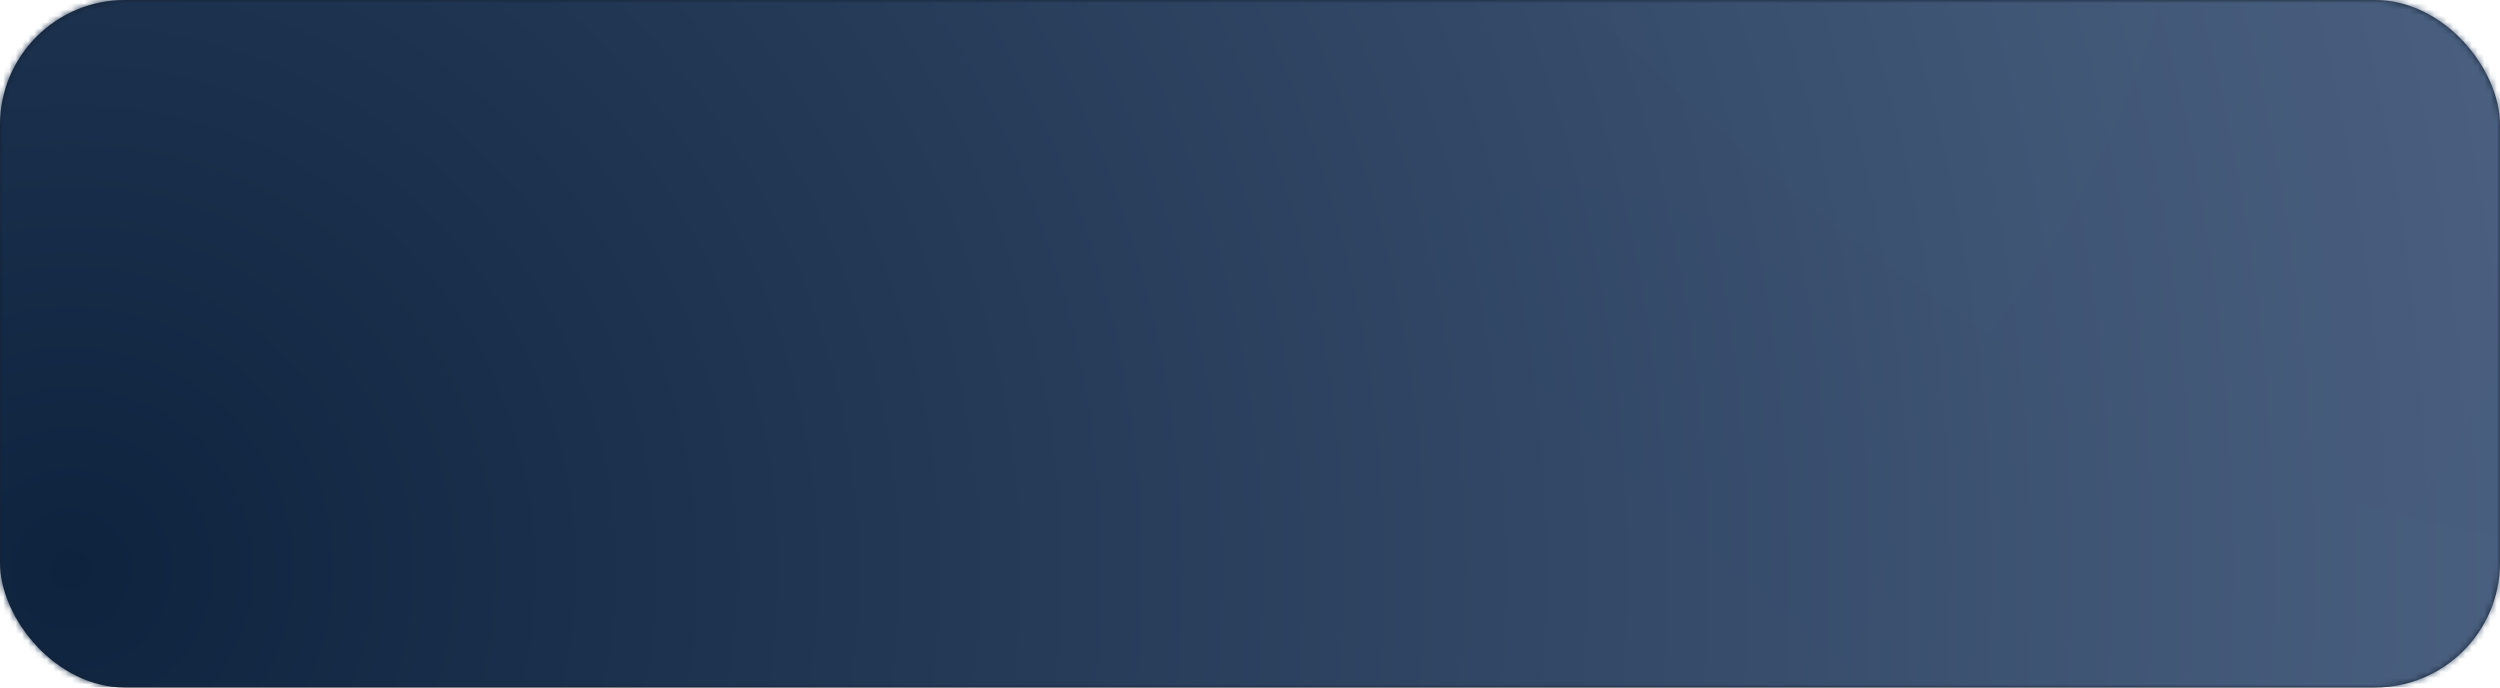 <?xml version="1.0" encoding="UTF-8"?>
<svg width="400px" height="110px" viewBox="0 0 400 110" version="1.1" xmlns="http://www.w3.org/2000/svg" xmlns:xlink="http://www.w3.org/1999/xlink">
    <title>bg</title>
    <defs>
        <rect id="path-1" x="0" y="0" width="400" height="110" rx="20"></rect>
        <radialGradient cx="40.245%" cy="44.376%" fx="40.245%" fy="44.376%" r="72.614%" gradientTransform="translate(0.402,0.444),scale(0.844,1),rotate(-119.739),scale(1,1),translate(-0.402,-0.444)" id="radialGradient-3">
            <stop stop-color="#0E233E" offset="0%"></stop>
            <stop stop-color="#566C8D" offset="100%"></stop>
        </radialGradient>
        <radialGradient cx="50%" cy="68.955%" fx="50%" fy="68.955%" r="147.157%" gradientTransform="translate(0.5,0.69),scale(0.842,1),rotate(174.093),scale(1,1),translate(-0.5,-0.69)" id="radialGradient-4">
            <stop stop-color="#88AEE3" offset="0%"></stop>
            <stop stop-color="#284269" offset="100%"></stop>
        </radialGradient>
        <radialGradient cx="38.531%" cy="44.09%" fx="38.531%" fy="44.09%" r="185.824%" gradientTransform="translate(0.385,0.441),scale(0.585,1),rotate(4.166),scale(1,1),translate(-0.385,-0.441)" id="radialGradient-5">
            <stop stop-color="#5878A5" offset="0%"></stop>
            <stop stop-color="#1E3251" offset="100%"></stop>
        </radialGradient>
    </defs>
    <g id="页面-1" stroke="none" stroke-width="1" fill="none" fill-rule="evenodd">
        <g id="聚合流动性挖矿" transform="translate(-530, -225)">
            <g id="bg" transform="translate(530, 225)">
                <mask id="mask-2" fill="white">
                    <use xlink:href="#path-1"></use>
                </mask>
                <use id="蒙版" fill="#162133" xlink:href="#path-1"></use>
                <path d="M364.149,457 C292.282,235.77 145.695,180.582 26,128.5 C-129.339,60.909 -257.332,18.061 -303,-174.508 L429.836,-200 L475,453.144 L364.149,457 Z" id="Fill-48" fill="url(#radialGradient-3)" mask="url(#mask-2)"></path>
                <path d="M51.033,-149.802 C197.97,-45.419 213.557,110.411 449.837,185.696 L449.75,-149.905 L51.033,-149.802 Z" id="Fill-13" fill="url(#radialGradient-4)" opacity="0.049" mask="url(#mask-2)"></path>
                <path d="M38.132,-149.798 C116.956,-124.485 166.906,-83.126 210.021,-41.763 C278.138,23.586 329.158,88.934 449.812,90.991 L449.75,-149.905 L38.132,-149.798 Z" id="Fill-21" fill="url(#radialGradient-5)" opacity="0.162" mask="url(#mask-2)"></path>
            </g>
        </g>
    </g>
</svg>